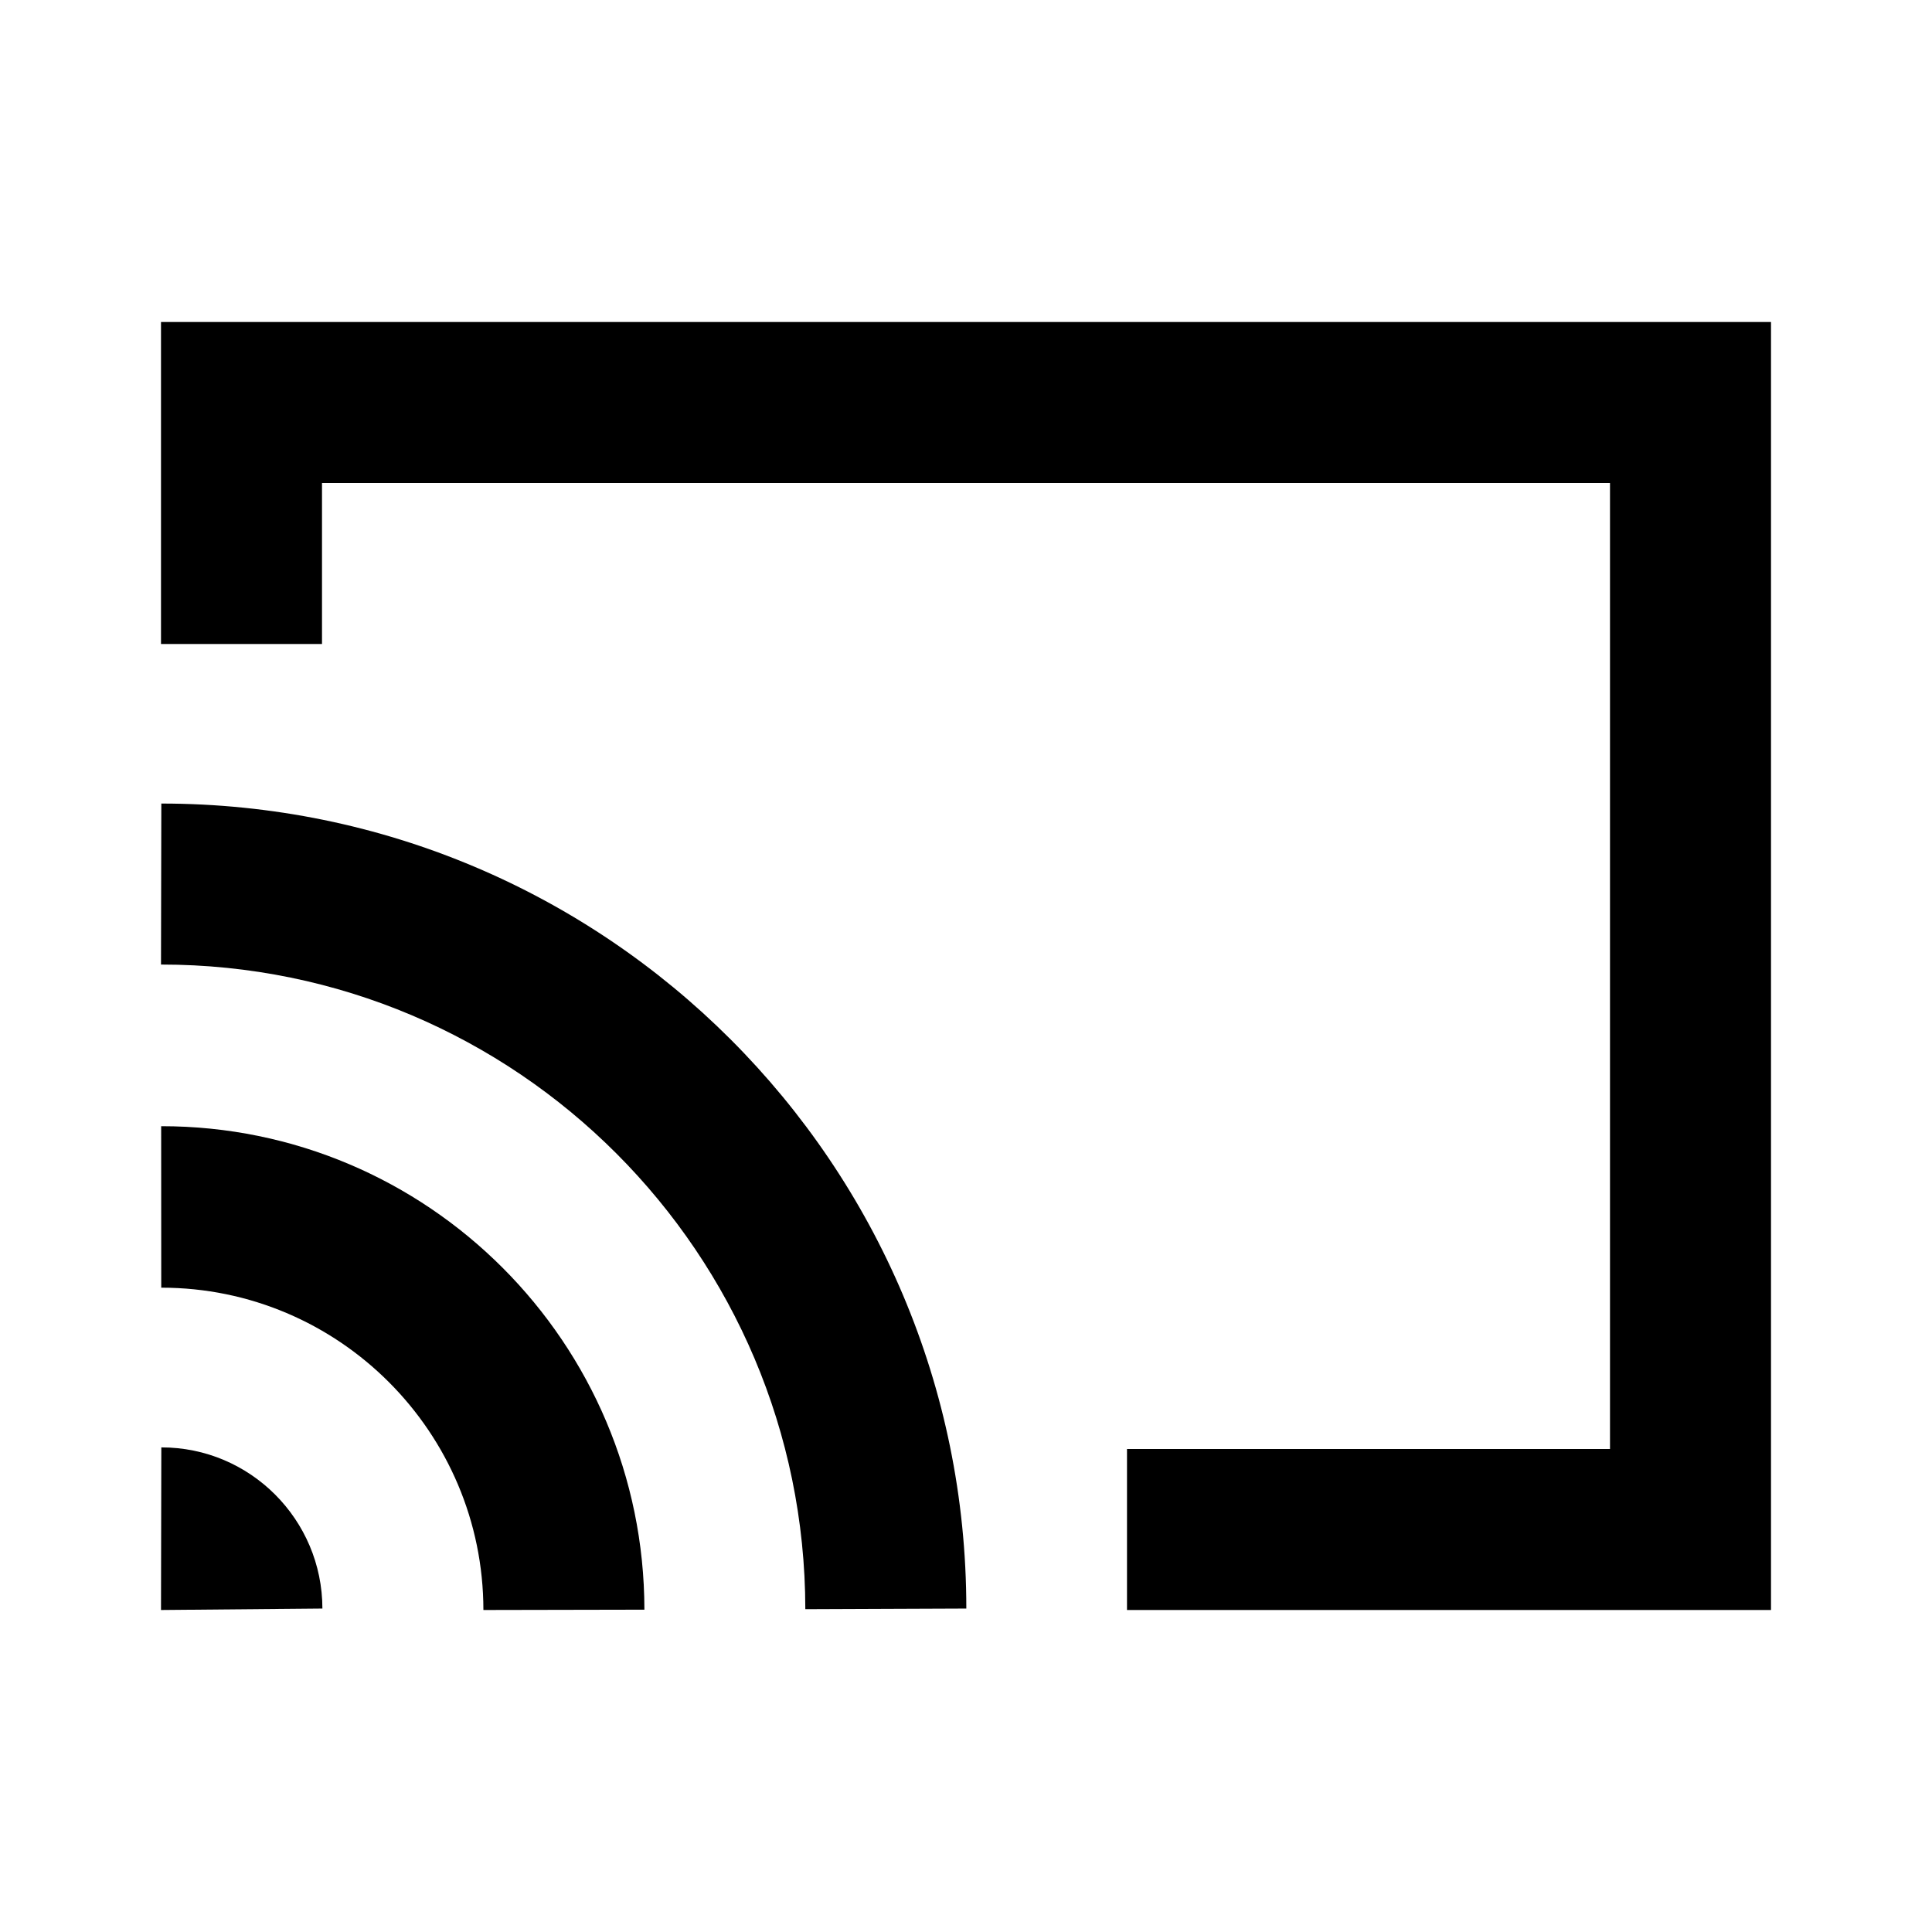<svg width="24" height="24" viewBox="0 0 24 24" fill="none" xmlns="http://www.w3.org/2000/svg">
<path d="M2 4H22V20H14V18H20V6H4V8H2V4Z" fill="black"/>
<path d="M2.004 17.98C3.108 17.979 4.004 18.878 4.005 19.982L2 20L2.004 17.98Z" fill="black"/>
<path d="M2.002 13.99C5.315 13.988 8.002 16.683 8.005 19.996L6.005 20C6.003 17.792 4.211 15.995 2.003 15.996L2.002 13.99Z" fill="black"/>
<path d="M2.004 9.982C7.527 9.982 12.004 14.459 12.004 19.982L10.004 19.99C10 15.573 6.417 11.98 2 11.982L2.004 9.982Z" fill="black"/>
</svg>
